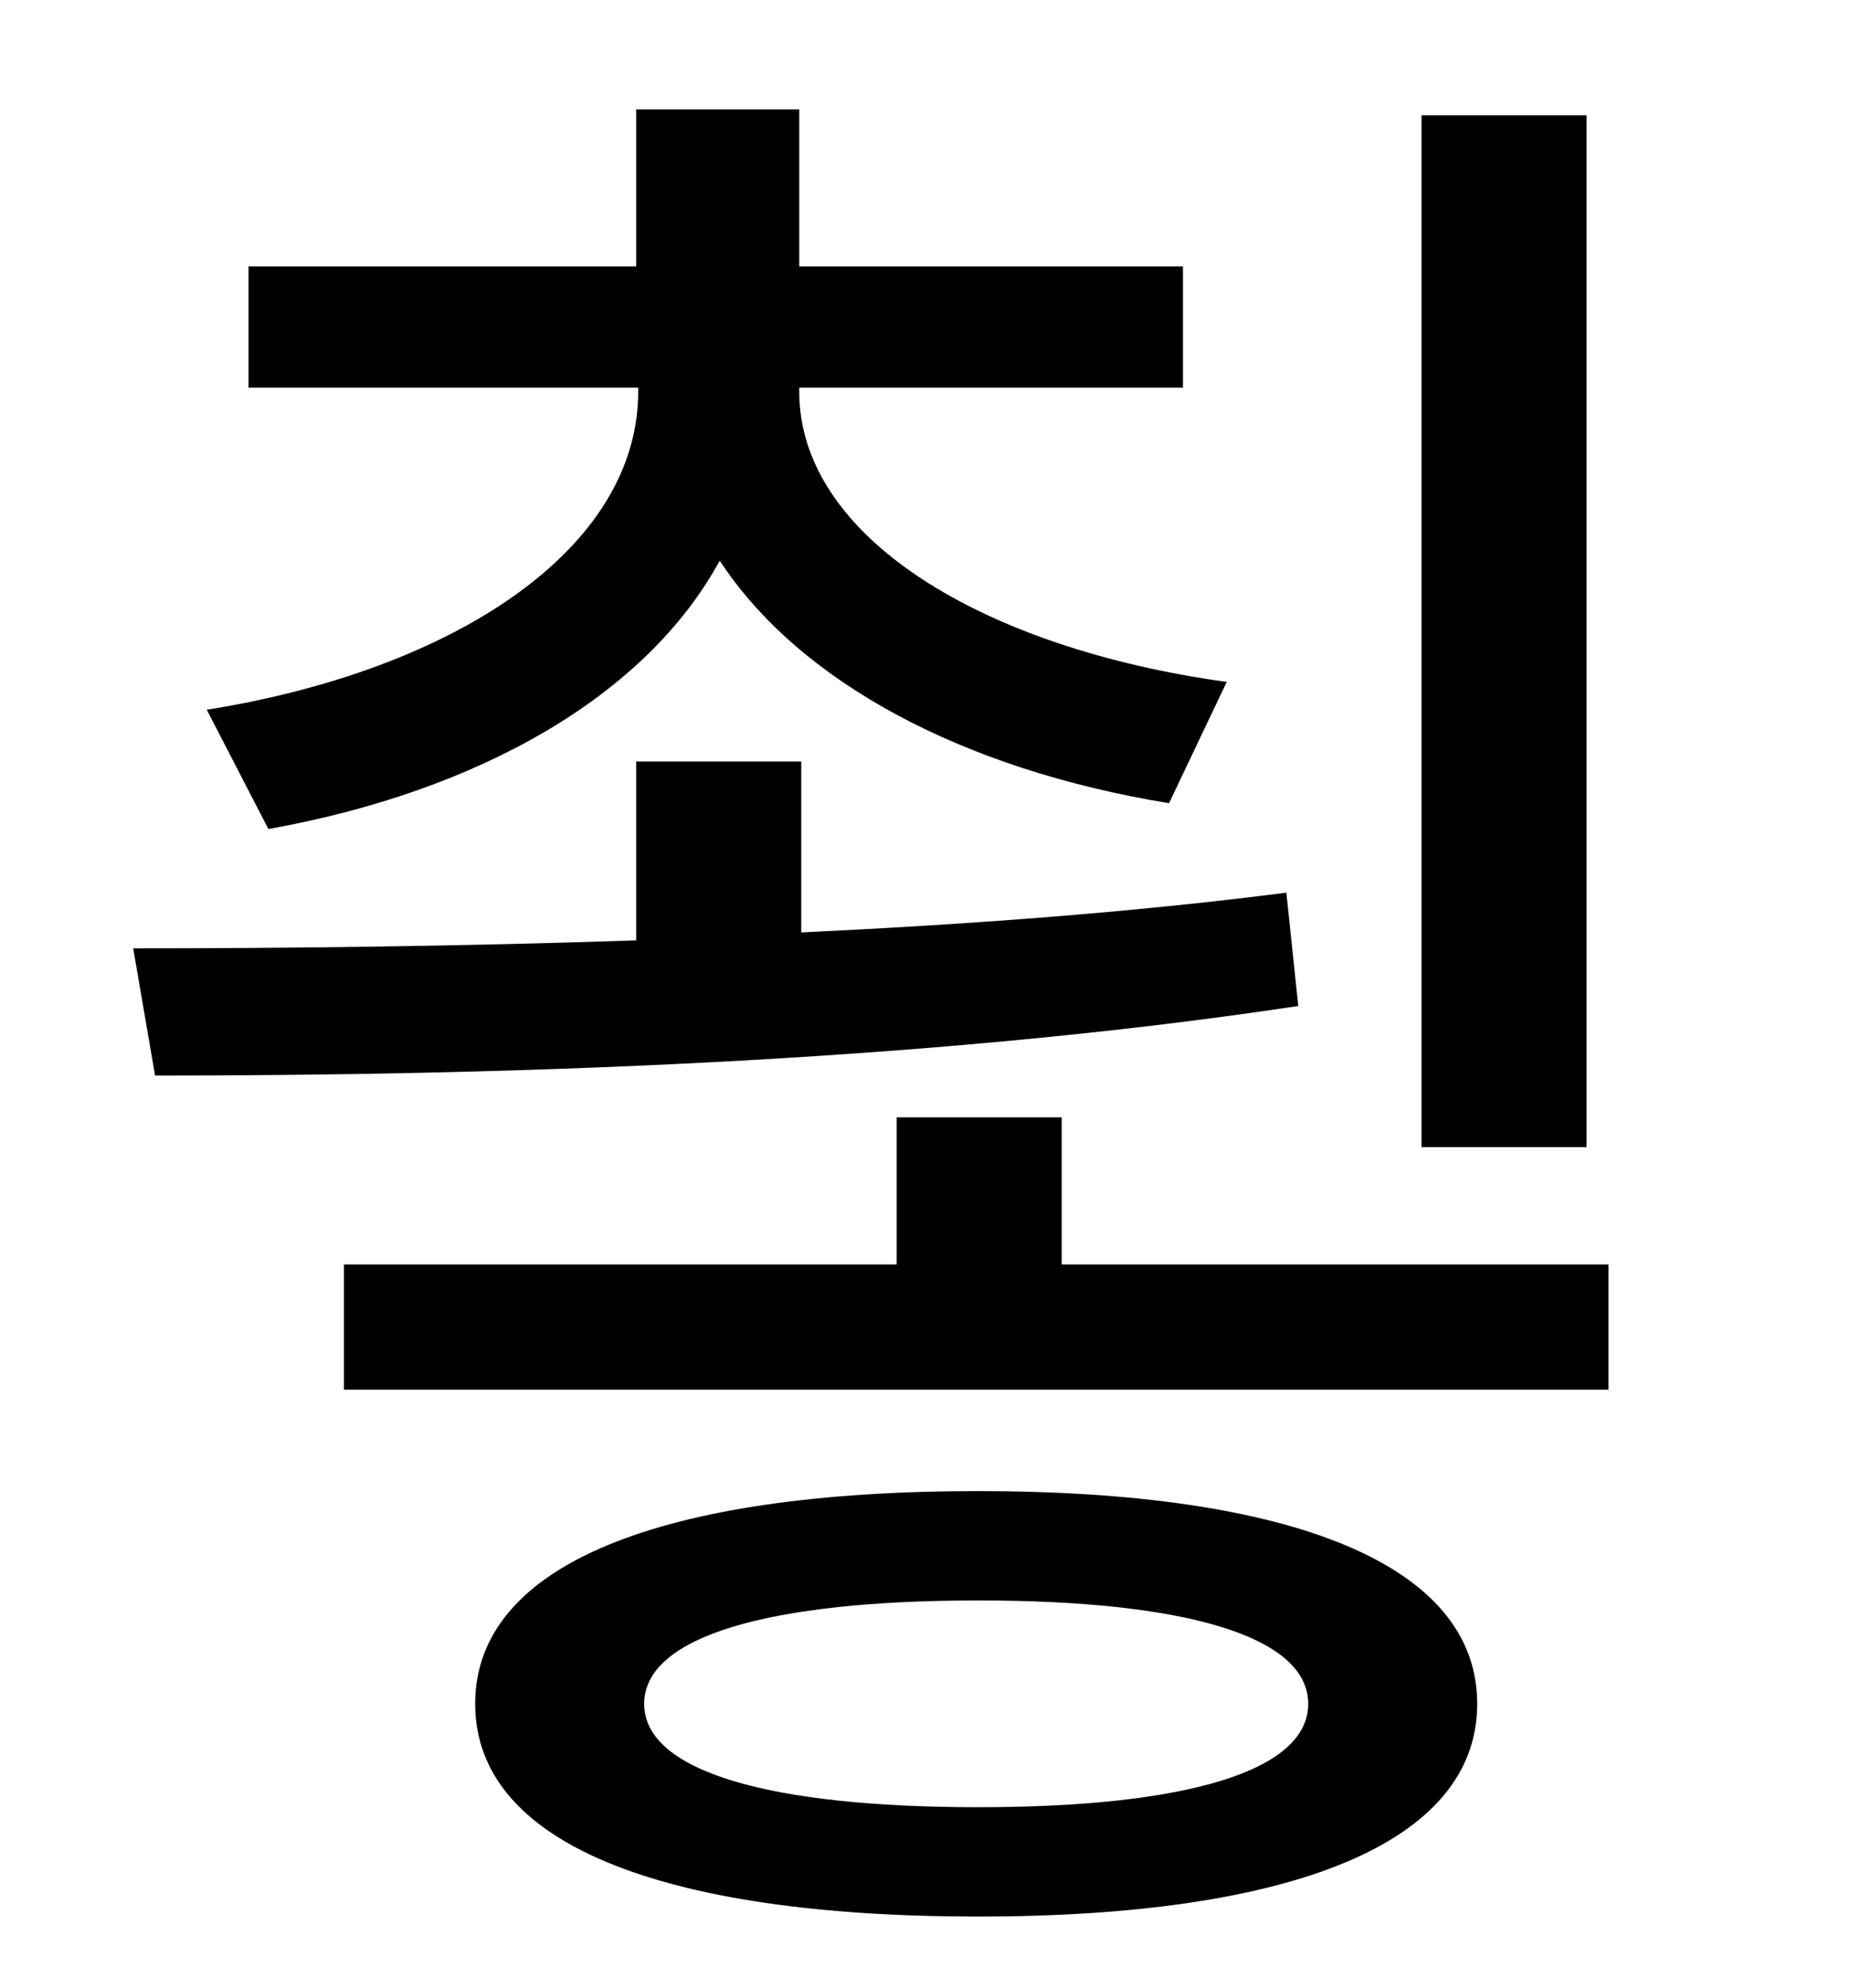 <?xml version="1.0" standalone="no"?>
<!DOCTYPE svg PUBLIC "-//W3C//DTD SVG 1.1//EN" "http://www.w3.org/Graphics/SVG/1.1/DTD/svg11.dtd" >
<svg xmlns="http://www.w3.org/2000/svg" xmlns:xlink="http://www.w3.org/1999/xlink" version="1.1" viewBox="-10 0 930 1000">
   <path fill="currentColor"
d="M788 58v519h-83v-519h83zM125 417l-31 -60c125 -20 217 -81 217 -160v-2h-196v-61h195v-79h82v79h193v61h-193v2c0 73 92 129 215 146l-29 61c-104 -17 -186 -61 -226 -122c-37 68 -121 116 -227 135zM637 449l6 57c-192 29 -408 35 -575 35l-11 -64c77 0 164 -1 253 -4
v-90h83v86c84 -4 166 -10 244 -20zM482 909c104 0 166 -18 166 -52s-62 -52 -166 -52c-105 0 -168 18 -168 52s63 52 168 52zM482 750c158 0 251 37 251 107s-93 107 -251 107c-160 0 -253 -37 -253 -107s93 -107 253 -107zM524 636h275v63h-636v-63h278v-74h83v74z" />
</svg>
